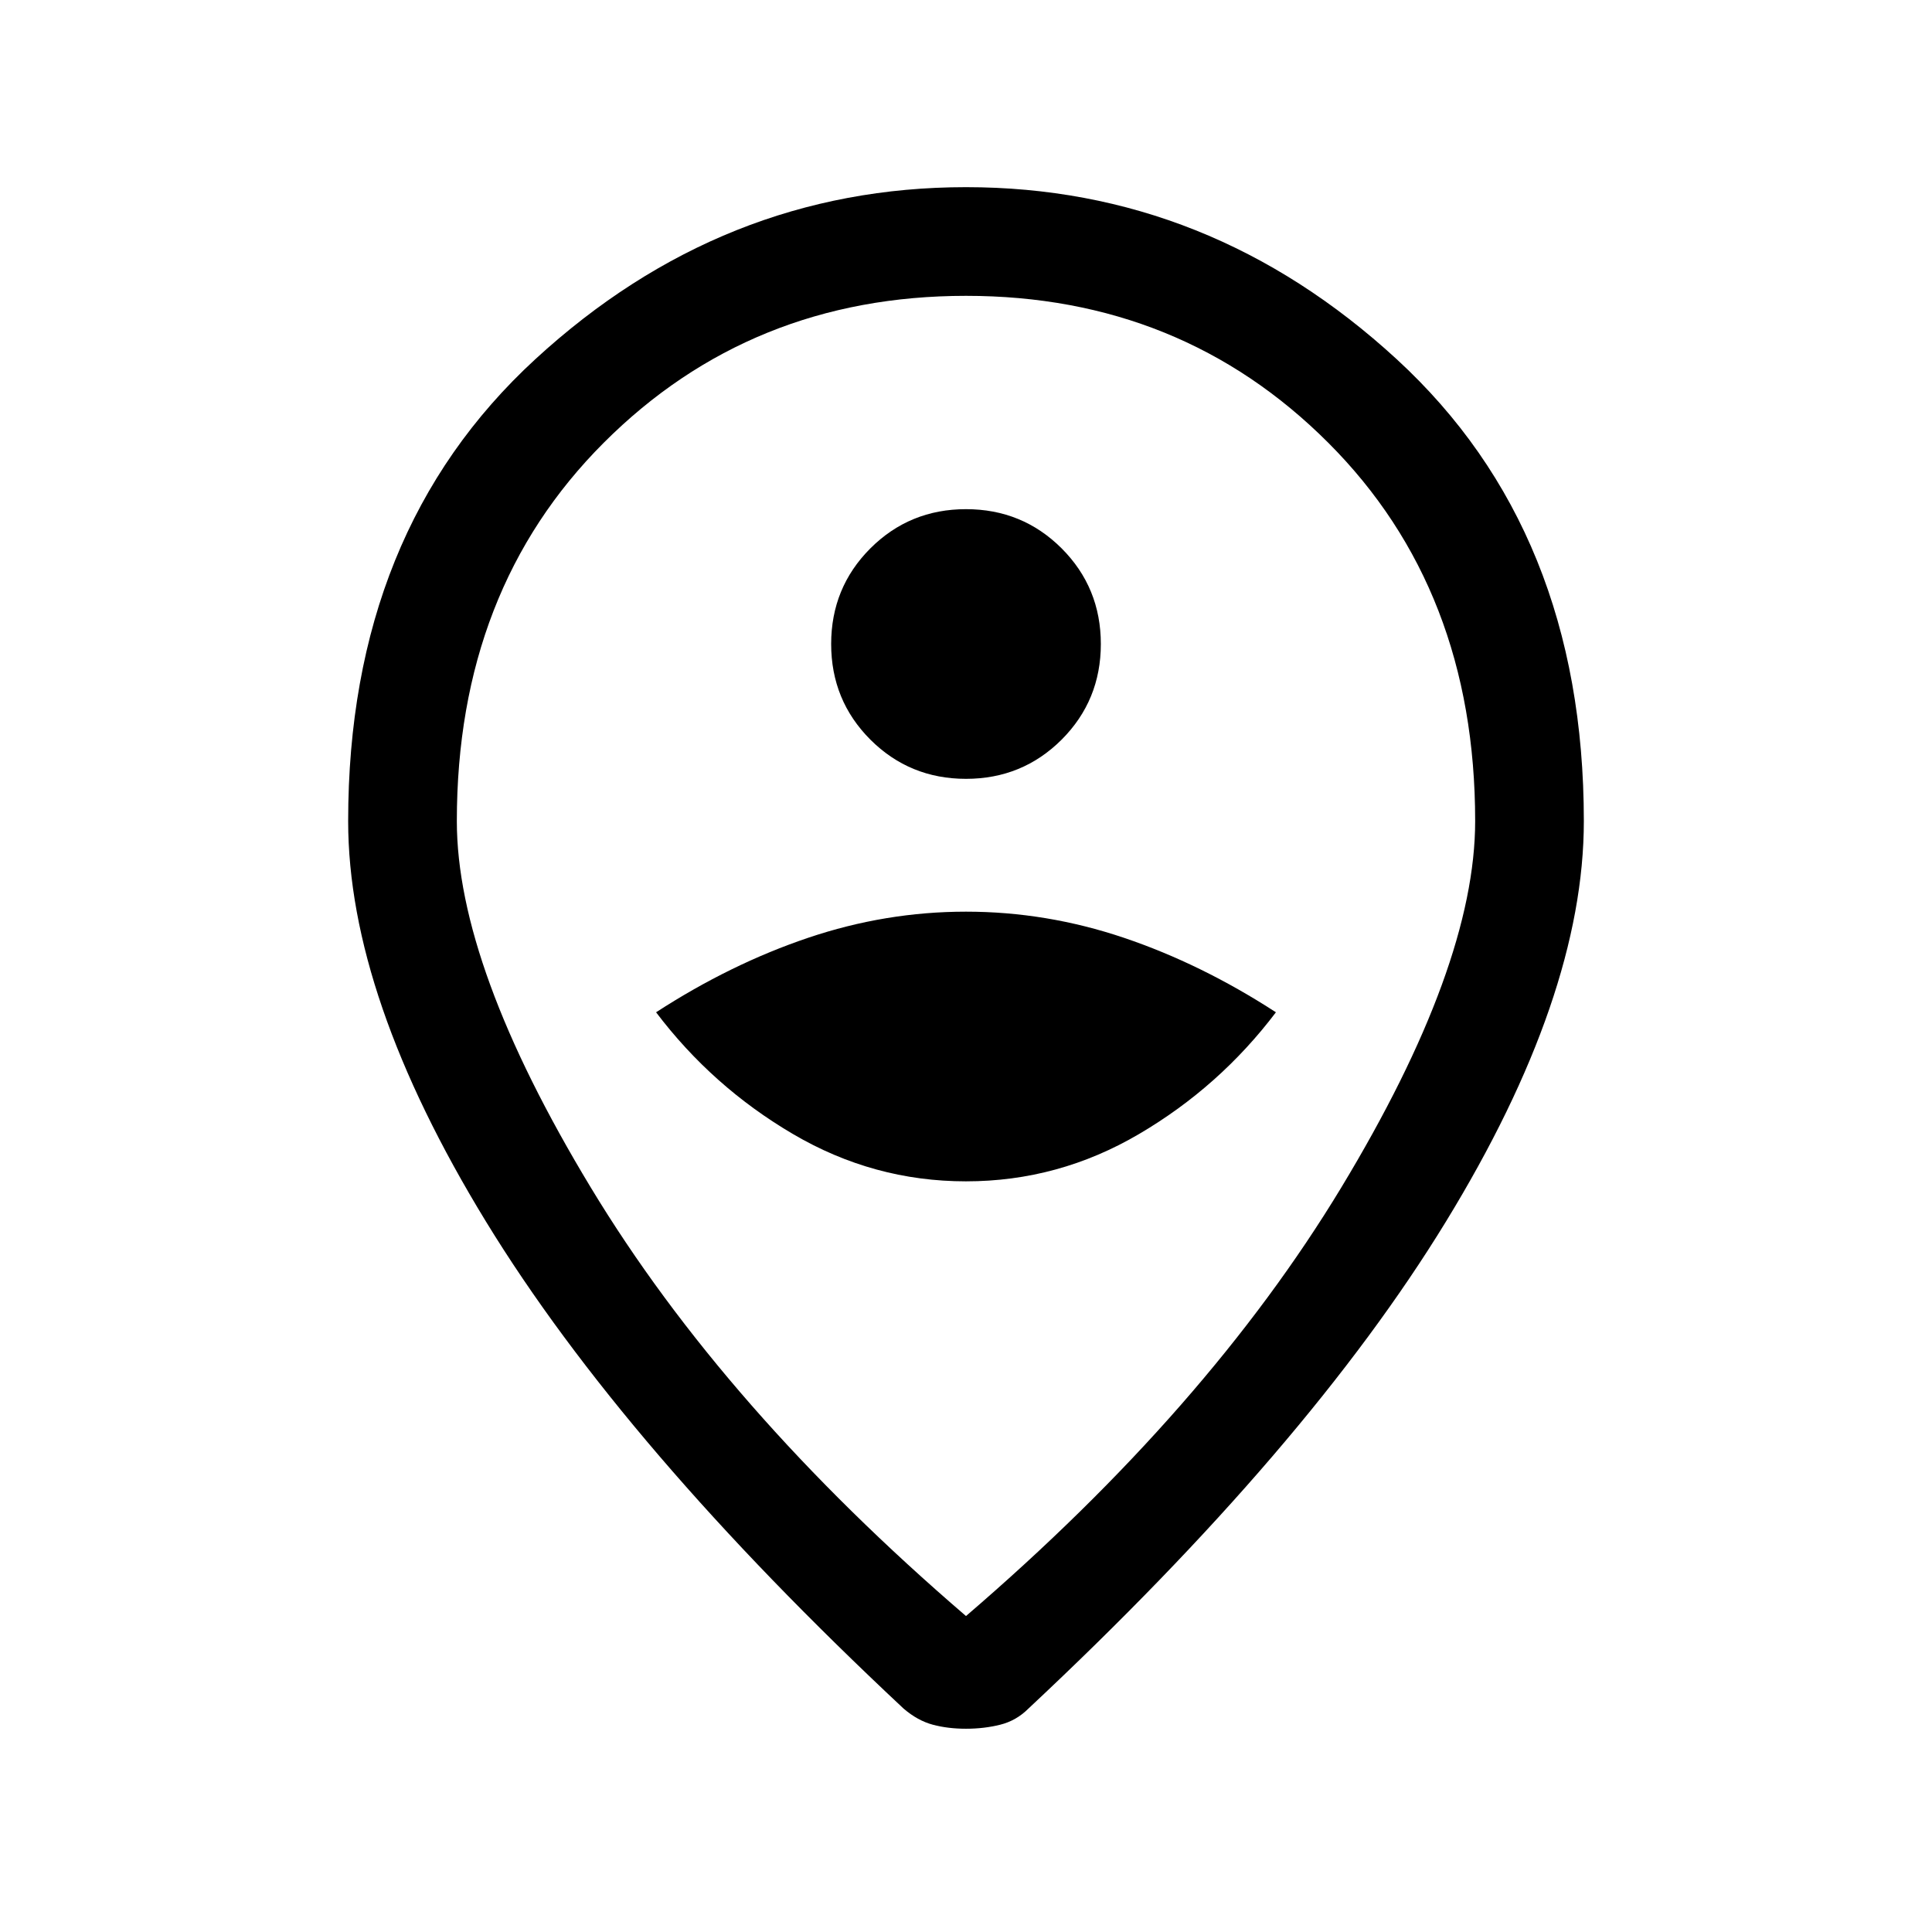 <svg xmlns="http://www.w3.org/2000/svg" height="24" width="24"><path d="M12 14.675q1.15 0 2.15-.588 1-.587 1.7-1.512-.925-.6-1.887-.925Q13 11.325 12 11.325t-1.962.325q-.963.325-1.888.925.7.925 1.7 1.512 1 .588 2.15.588Zm0-5q.7 0 1.188-.487.487-.488.487-1.188t-.487-1.188Q12.7 6.325 12 6.325t-1.188.487Q10.325 7.3 10.325 8t.487 1.188q.488.487 1.188.487Zm0 10.4q3-2.575 4.663-5.325 1.662-2.75 1.662-4.55 0-2.875-1.825-4.7-1.825-1.825-4.5-1.825T7.5 5.5q-1.825 1.825-1.825 4.7 0 1.8 1.663 4.55Q9 17.5 12 20.075Zm0 1.4q-.225 0-.412-.05-.188-.05-.363-.2-3.475-3.25-5.188-6.05-1.712-2.8-1.712-4.975 0-3.6 2.325-5.738Q8.975 2.325 12 2.325q3.025 0 5.35 2.137Q19.675 6.6 19.675 10.2q0 2.175-1.713 4.975-1.712 2.8-5.187 6.05-.15.15-.35.2-.2.05-.425.05ZM12 10.2Z"/></svg>
